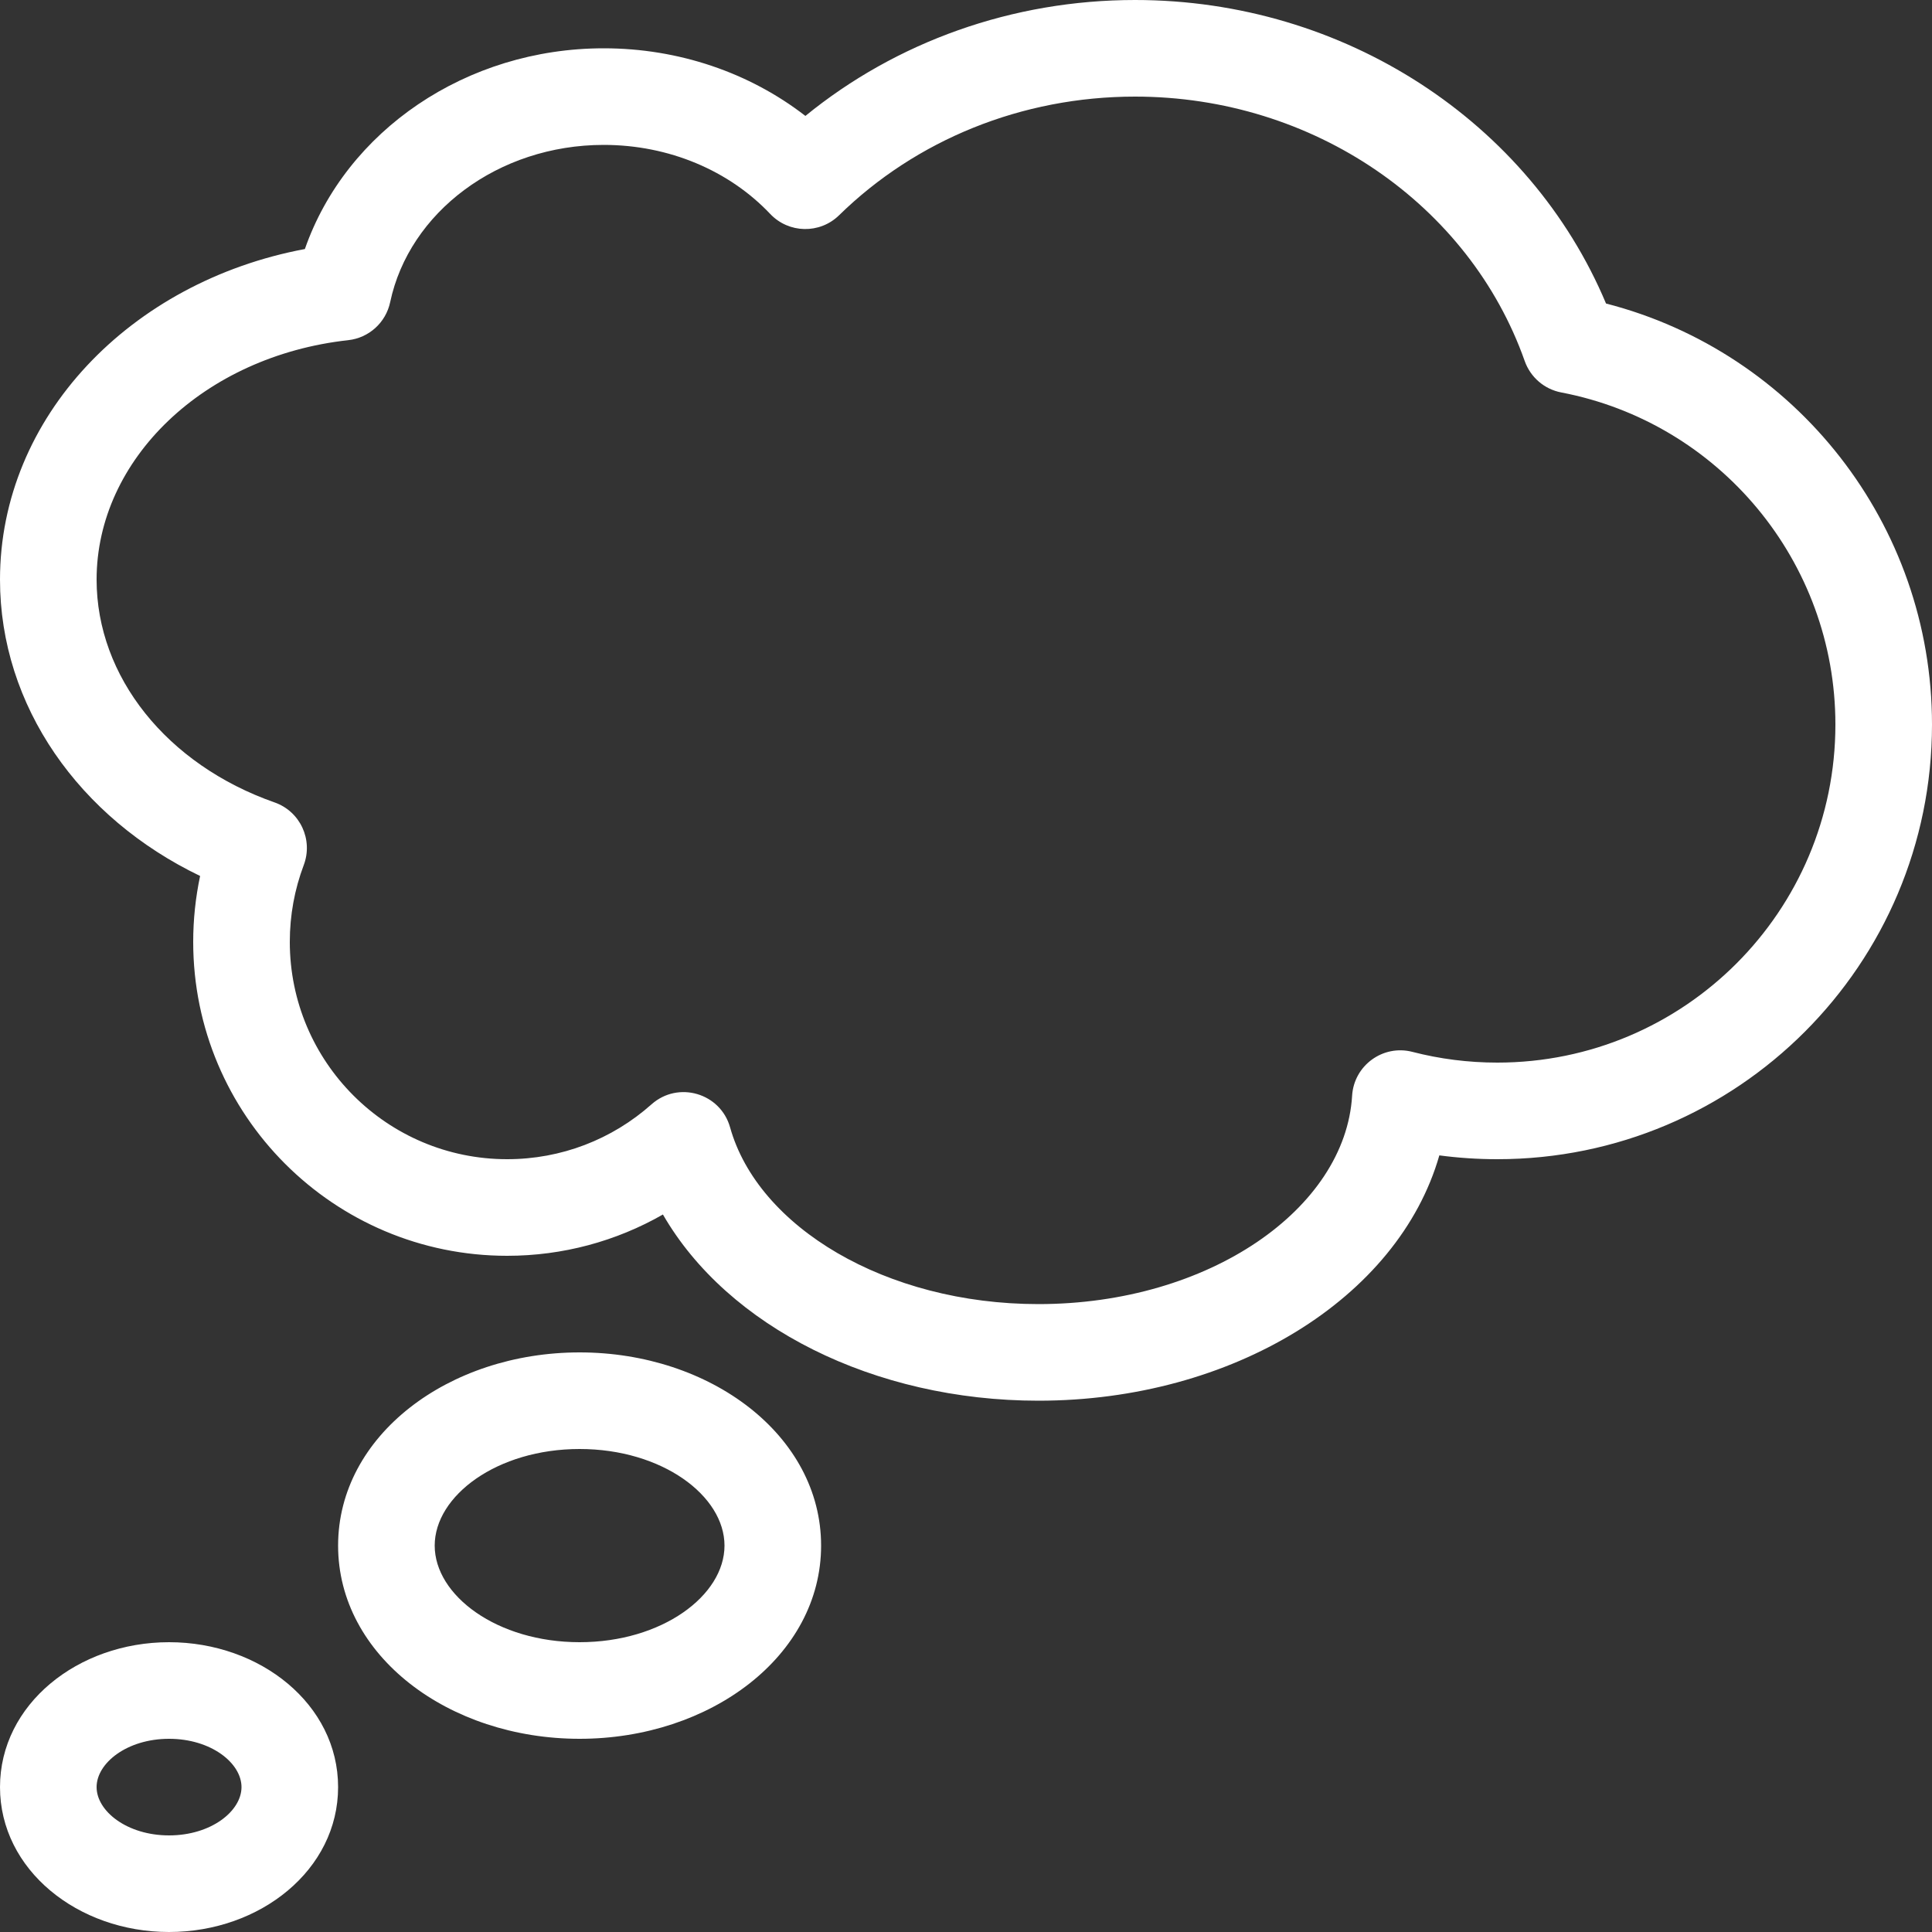<svg xmlns="http://www.w3.org/2000/svg" width="40" height="40" viewBox="0 0 40 40"><rect x="0" y="0" width="40" height="40" fill="#333333" stroke="none"/><g fill="none" fill-rule="evenodd"><path fill="#FFF" fill-rule="nonzero" d="M13.489 22.864C14.041 22.373 14.917 22.63 15.116 23.342 15.693 25.401 18.335 27 21.5 27 25.039 27 27.854 25.019 27.994 22.686 28.032 22.058 28.634 21.62 29.243 21.778 29.812 21.925 30.4 22 31 22 34.866 22 38 18.866 38 15 38 11.627 35.596 8.75 32.323 8.125 31.974 8.058 31.687 7.811 31.568 7.476 30.425 4.239 27.196 2 23.5 2 21.153 2 18.964 2.898 17.372 4.457 16.972 4.848 16.33 4.835 15.946 4.429 15.097 3.532 13.851 3 12.5 3 10.312 3 8.471 4.396 8.078 6.256 7.988 6.679 7.638 6.996 7.209 7.043 4.217 7.373 2 9.517 2 12 2 14.01 3.454 15.831 5.684 16.613 6.214 16.798 6.487 17.384 6.289 17.91 6.099 18.413 6 18.949 6 19.5 6 21.985 8.015 24 10.5 24 11.618 24 12.67 23.592 13.489 22.864zM10.5 26C6.91 26 4 23.09 4 19.5 4 19.037 4.049 18.581 4.143 18.136 1.639 16.932 0 14.614 0 12 0 8.637 2.698 5.833 6.312 5.156 7.166 2.706 9.652 1 12.5 1 14.052 1 15.52 1.505 16.675 2.4 18.556.866 20.958 0 23.5 0 27.837 0 31.674 2.529 33.251 6.284 37.178 7.294 40 10.855 40 15 40 19.971 35.971 24 31 24 30.596 24 30.195 23.973 29.8 23.921 28.951 26.883 25.509 29 21.5 29 18.095 29 15.065 27.469 13.725 25.145 12.756 25.699 11.651 26 10.5 26zM12 36C9.291 36 7 34.282 7 32 7 29.718 9.291 28 12 28 14.709 28 17 29.718 17 32 17 34.282 14.709 36 12 36zM12 34C13.709 34 15 33.032 15 32 15 30.968 13.709 30 12 30 10.291 30 9 30.968 9 32 9 33.032 10.291 34 12 34zM3.5 40C1.61 40 0 38.712 0 37 0 35.288 1.61 34 3.5 34 5.39 34 7 35.288 7 37 7 38.712 5.39 40 3.5 40zM3.5 38C4.371 38 5 37.497 5 37 5 36.503 4.371 36 3.5 36 2.629 36 2 36.503 2 37 2 37.497 2.629 38 3.5 38z"></path><path d="M0 0H40V40H0z"></path></g></svg>